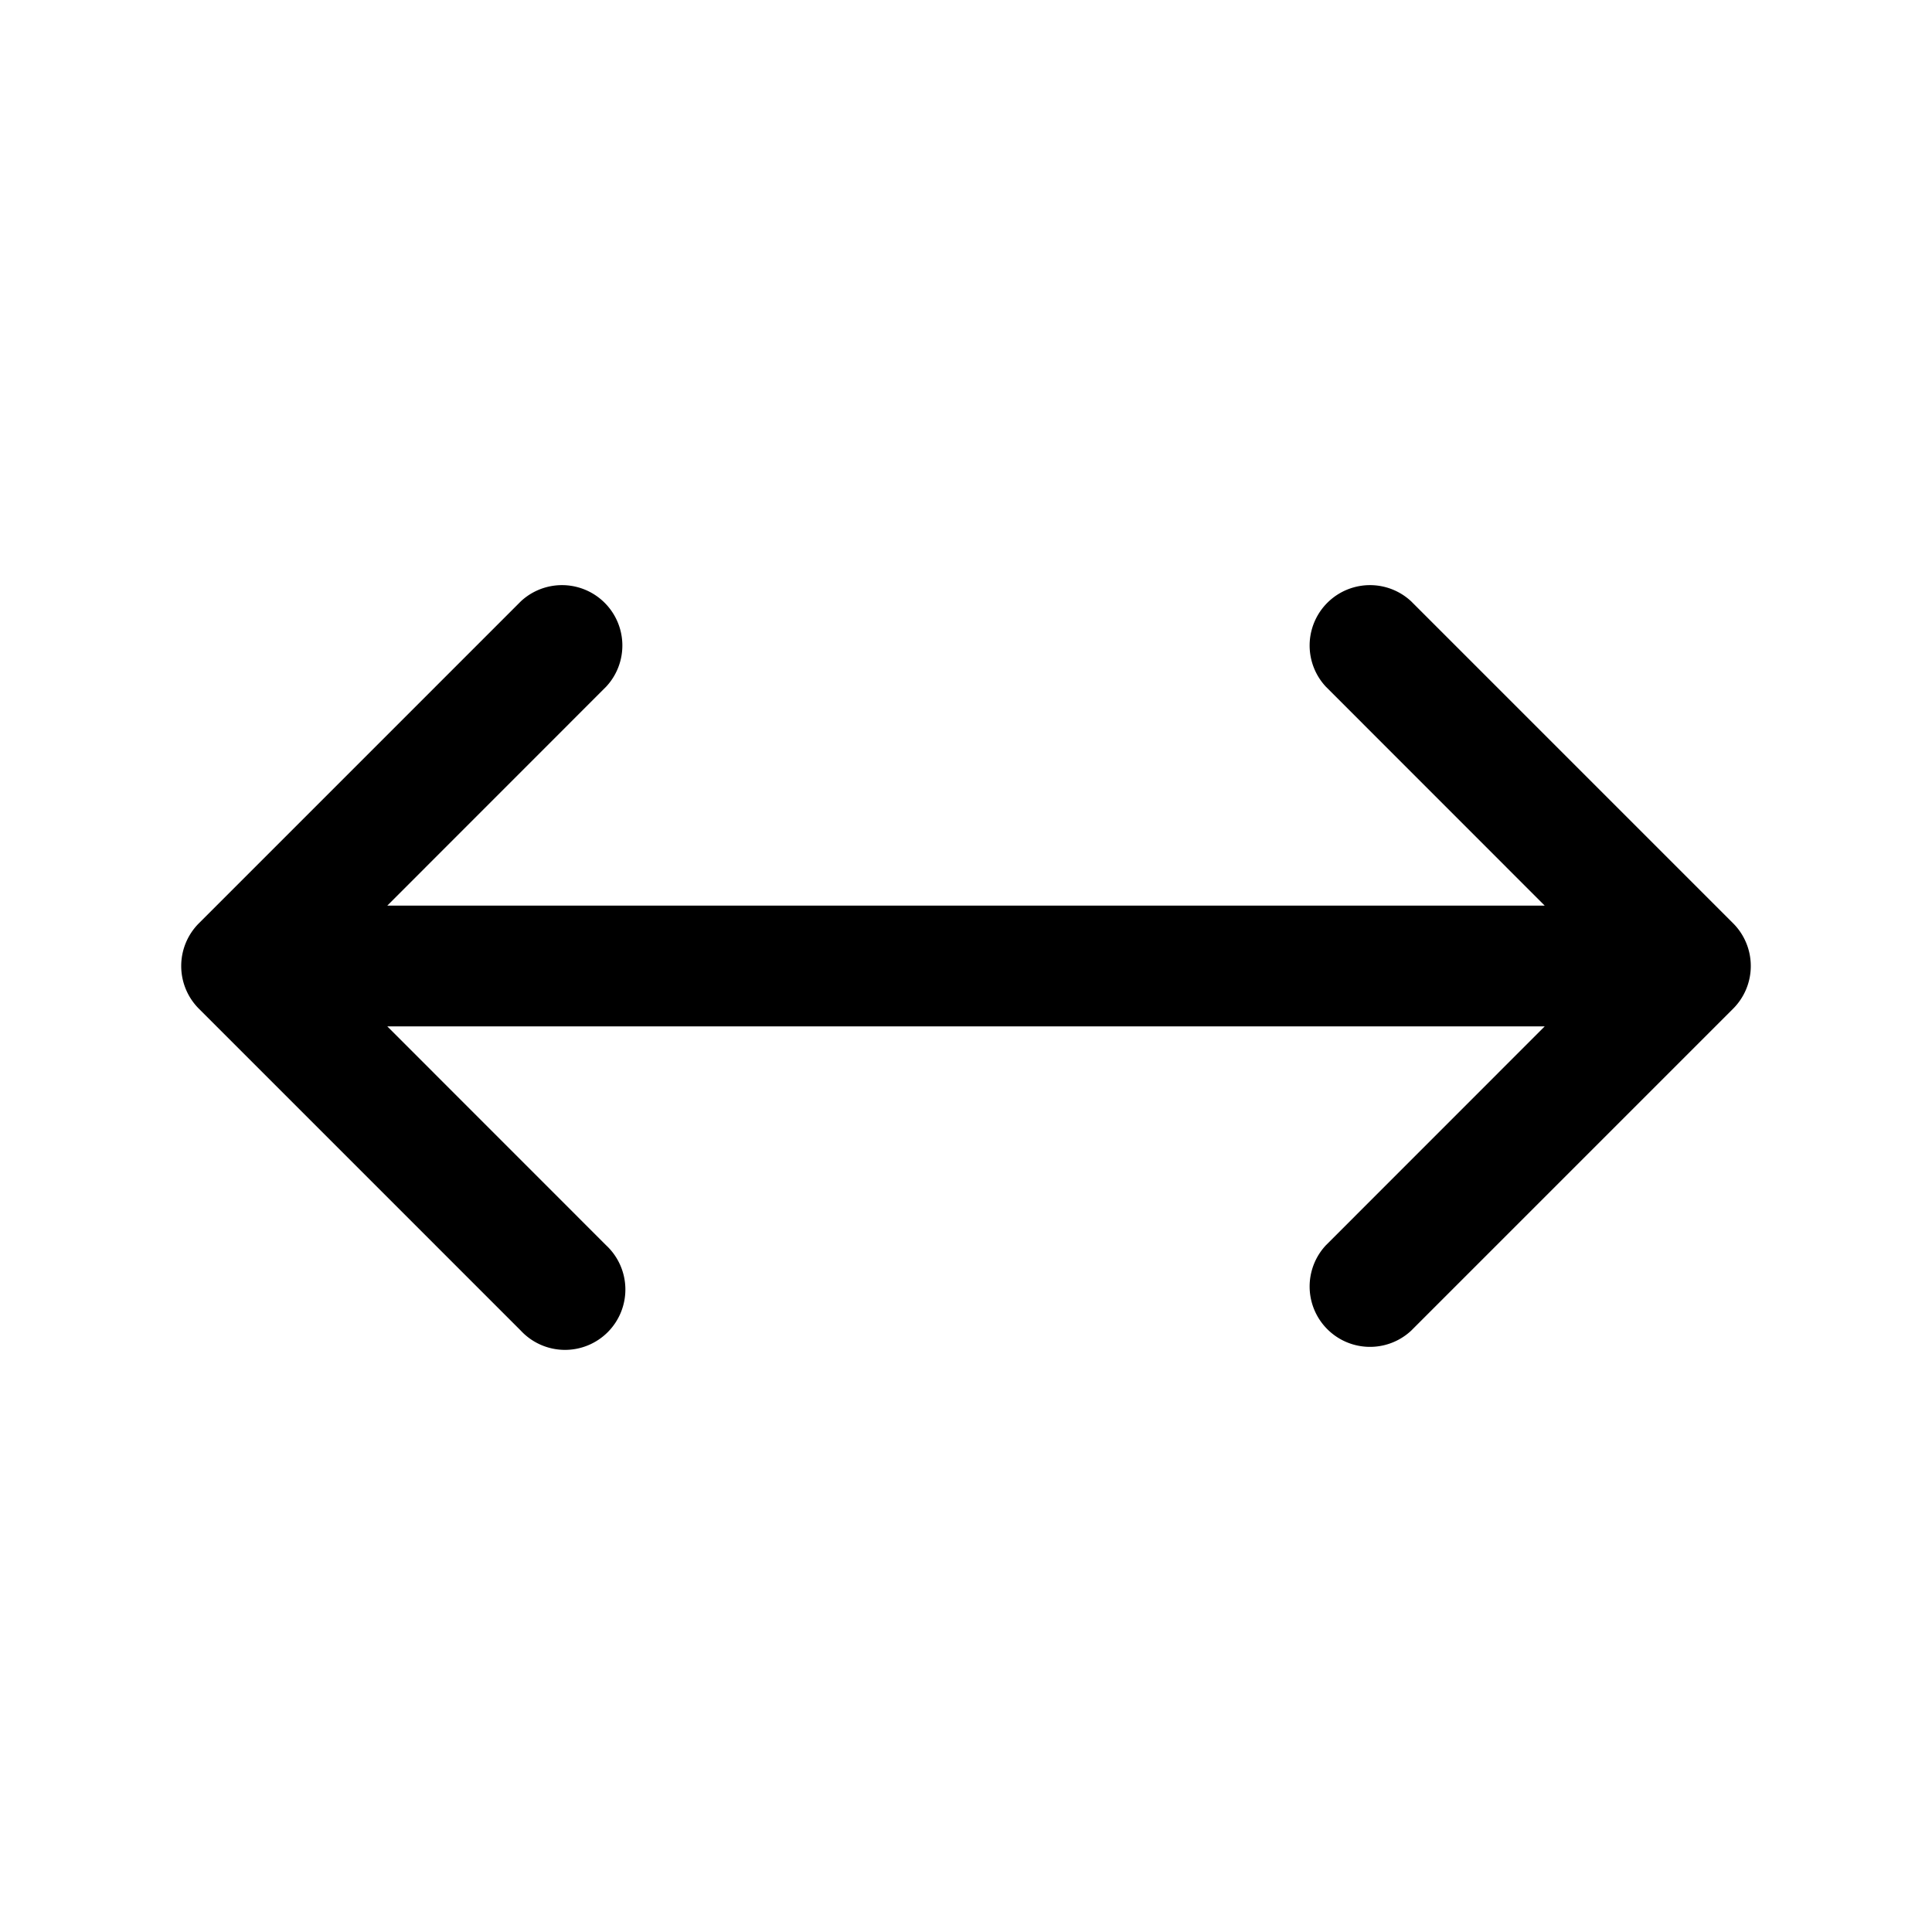 <svg id="Layer" xmlns="http://www.w3.org/2000/svg" viewBox="0 0 24 24">

  <path id="arrows-left-right" fill="#000000"
    d="M21.692,12.287a.755.755,0,0,1-.162.243l-4,4a.75.75,0,0,1-1.06-1.06l2.719-2.72H4.811L7.53,15.47a.75.75,0,1,1-1.06,1.06l-4-4a.751.751,0,0,1,0-1.06l4-4A.75.75,0,0,1,7.53,8.53L4.811,11.25H19.189L16.47,8.53a.75.75,0,0,1,1.06-1.06l4,4a.751.751,0,0,1,.162.817Z" />
</svg>
